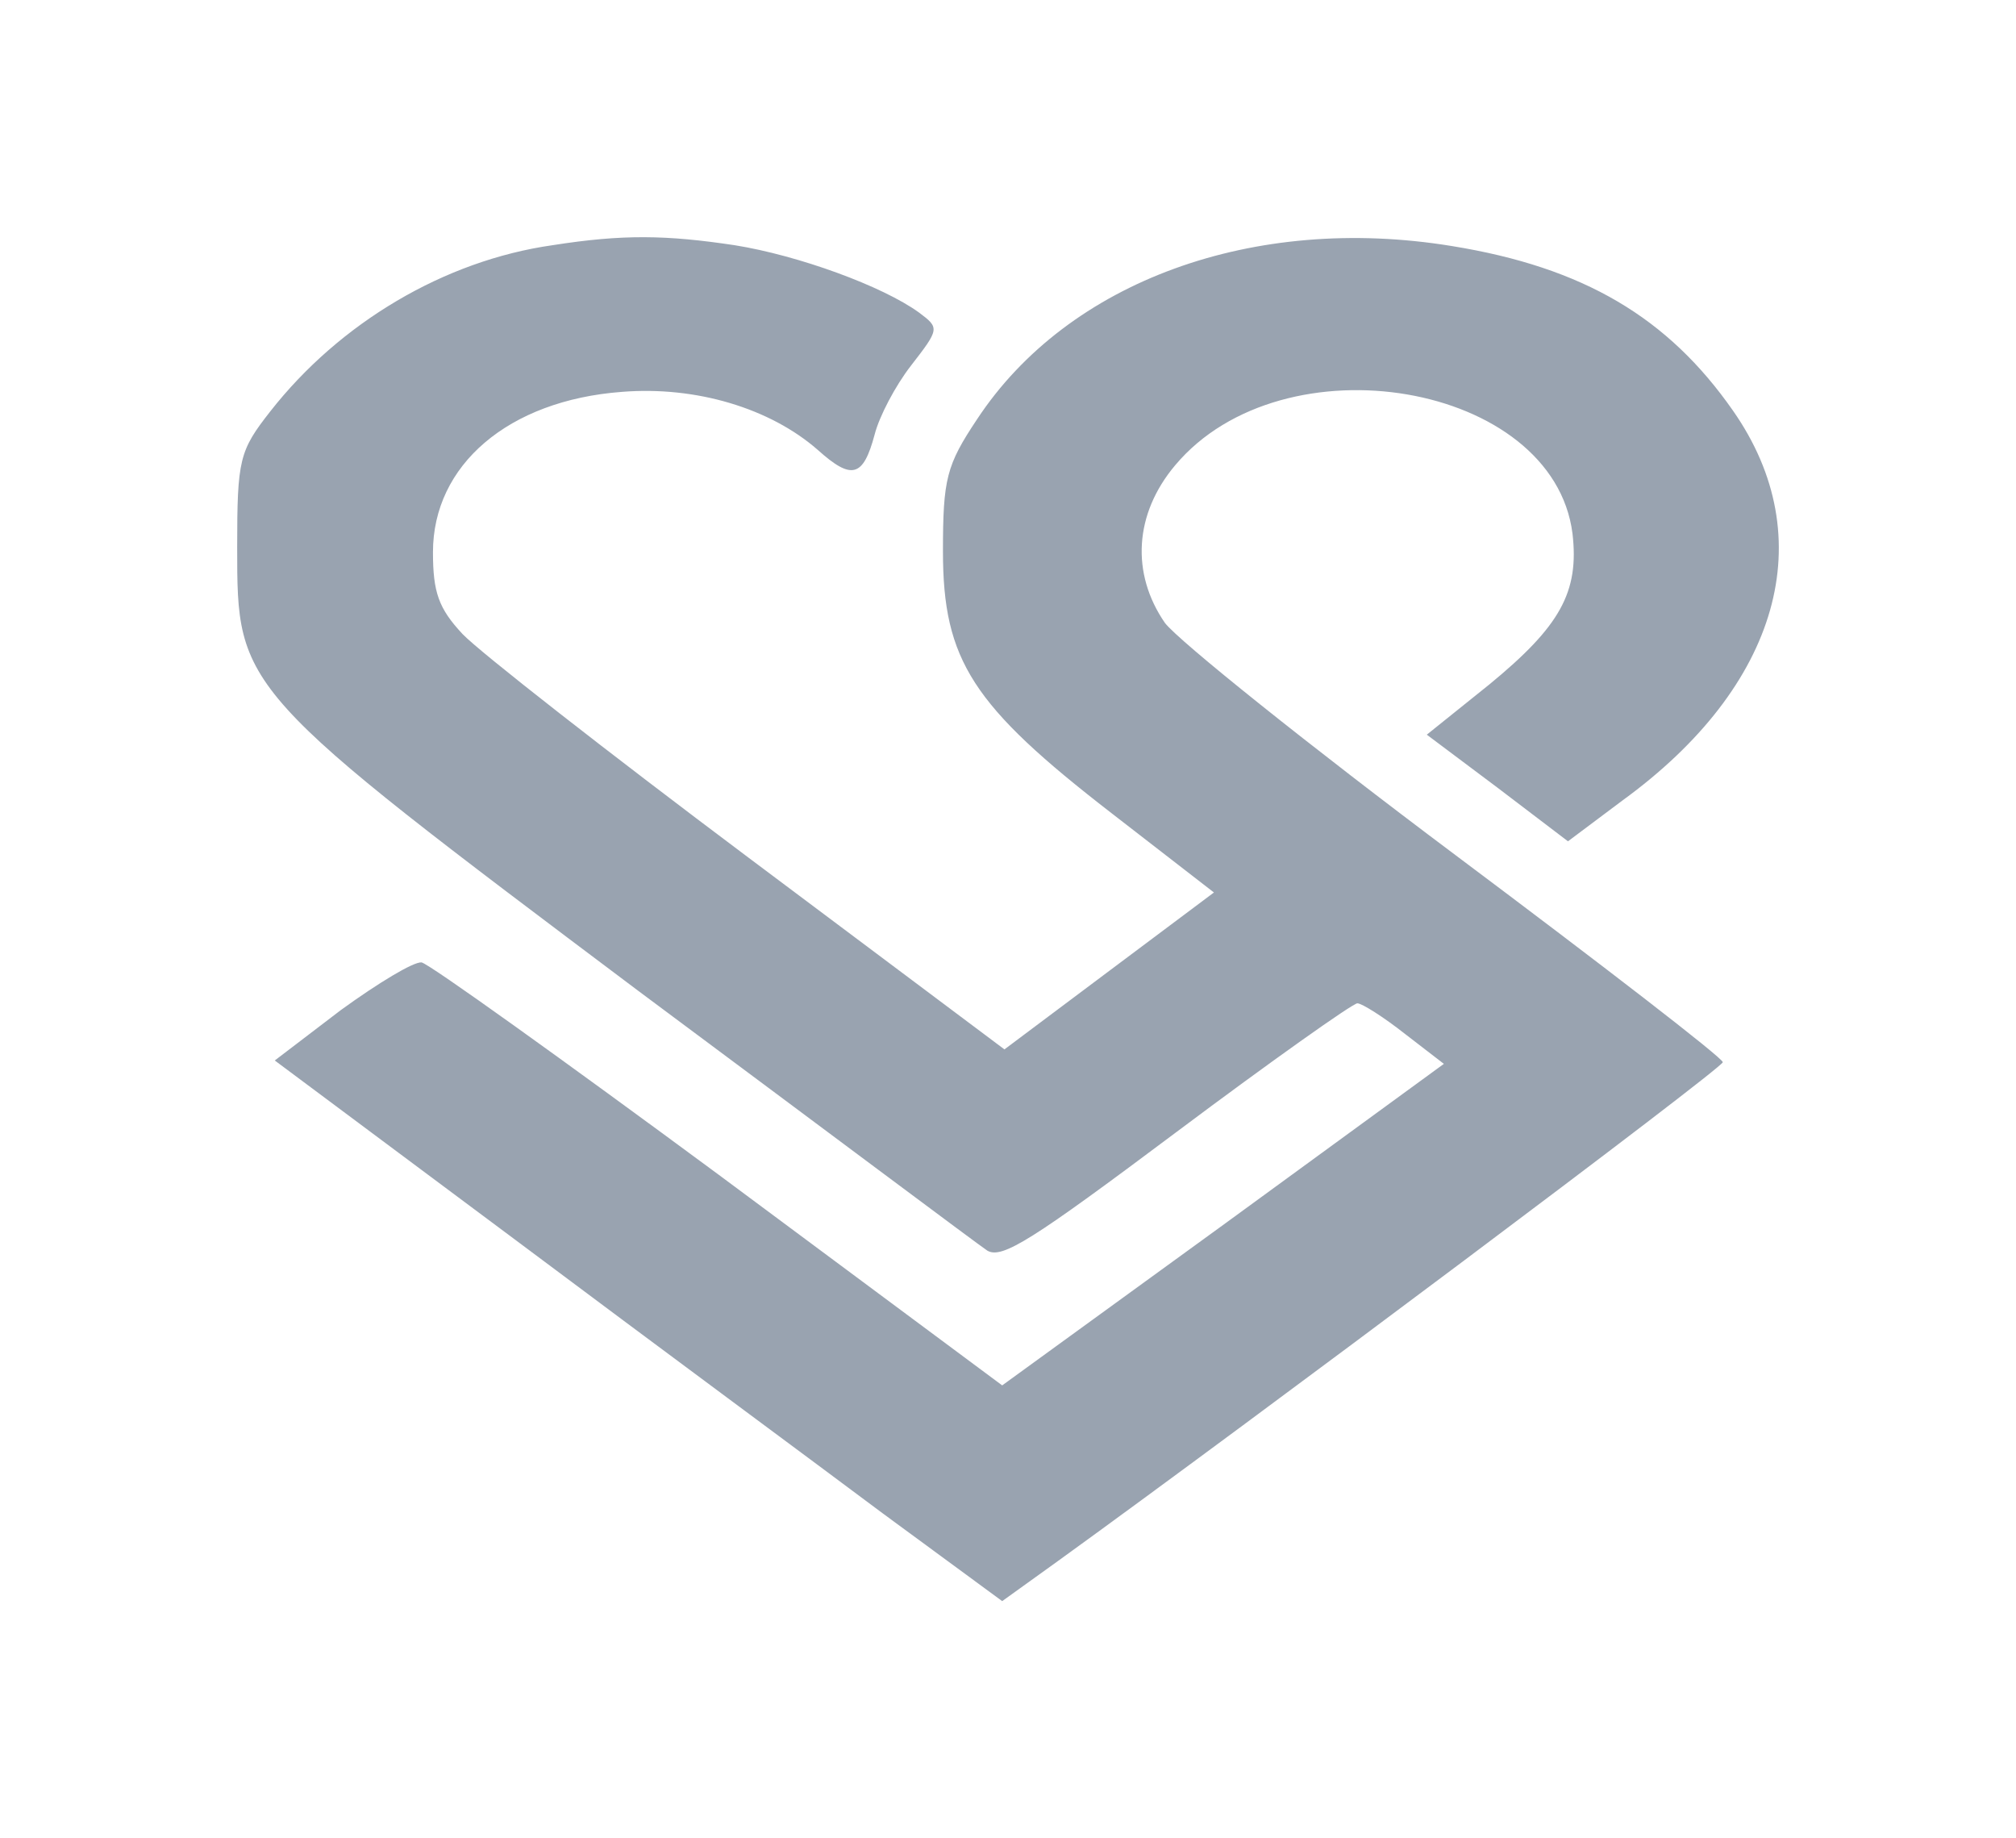 <?xml version="1.0" encoding="UTF-8" standalone="no"?><svg width='34' height='31' viewBox='0 0 34 31' fill='none' xmlns='http://www.w3.org/2000/svg'>
<g filter='url(#filter0_d_1_219)'>
<path d='M9.318 0.135C7.494 0.394 5.728 1.444 4.557 2.939C4.038 3.601 4 3.744 4 5.226C4 7.627 4 7.627 10.758 12.704C13.849 15.004 16.498 16.989 16.652 17.09C16.902 17.233 17.401 16.917 19.839 15.091C21.433 13.897 22.815 12.919 22.892 12.919C22.968 12.919 23.333 13.149 23.698 13.437L24.351 13.94L20.626 16.658L16.902 19.362L12.121 15.81C9.491 13.868 7.245 12.258 7.11 12.229C6.976 12.215 6.381 12.574 5.747 13.034L4.634 13.883L8.761 16.96C11.027 18.657 13.791 20.699 14.886 21.519L16.902 23L17.842 22.324C21.087 19.98 29.055 14.012 29.055 13.912C29.055 13.84 27.02 12.272 24.543 10.417C22.066 8.562 19.878 6.807 19.647 6.505C19.071 5.671 19.129 4.665 19.82 3.845C21.644 1.674 26.194 2.45 26.52 4.996C26.636 5.988 26.309 6.563 25.119 7.541L24.063 8.389L25.253 9.281L26.444 10.187L27.365 9.497C30.015 7.57 30.725 5.067 29.227 2.925C28.133 1.357 26.712 0.509 24.485 0.149C21.145 -0.397 18.015 0.739 16.479 3.069C15.961 3.845 15.903 4.075 15.903 5.298C15.903 7.138 16.402 7.9 18.745 9.712L20.473 11.05L18.706 12.373L16.94 13.696L12.62 10.46C10.259 8.691 8.089 6.994 7.801 6.692C7.398 6.261 7.302 5.988 7.302 5.312C7.302 3.845 8.569 2.752 10.489 2.608C11.737 2.508 12.985 2.882 13.791 3.586C14.367 4.104 14.559 4.046 14.751 3.327C14.828 3.025 15.097 2.508 15.366 2.163C15.846 1.544 15.846 1.53 15.5 1.271C14.886 0.825 13.465 0.307 12.39 0.135C11.238 -0.038 10.508 -0.052 9.318 0.135Z' fill='#99A3B0'/>
</g>
<defs>
<filter id='filter0_d_1_219' x='0' y='0' width='34' height='31' filterUnits='userSpaceOnUse' color-interpolation-filters='sRGB'>
<feFlood flood-opacity='0' result='BackgroundImageFix'/>
<feColorMatrix in='SourceAlpha' type='matrix' values='0 0 0 0 0 0 0 0 0 0 0 0 0 0 0 0 0 0 127 0' result='hardAlpha'/>
<feOffset dy='4'/>
<feGaussianBlur stdDeviation='2'/>
<feComposite in2='hardAlpha' operator='out'/>
<feColorMatrix type='matrix' values='0 0 0 0 0 0 0 0 0 0 0 0 0 0 0 0 0 0 0.25 0'/>
<feBlend mode='normal' in2='BackgroundImageFix' result='effect1_dropShadow_1_219'/>
<feBlend mode='normal' in='SourceGraphic' in2='effect1_dropShadow_1_219' result='shape'/>
</filter>
</defs>
</svg>
